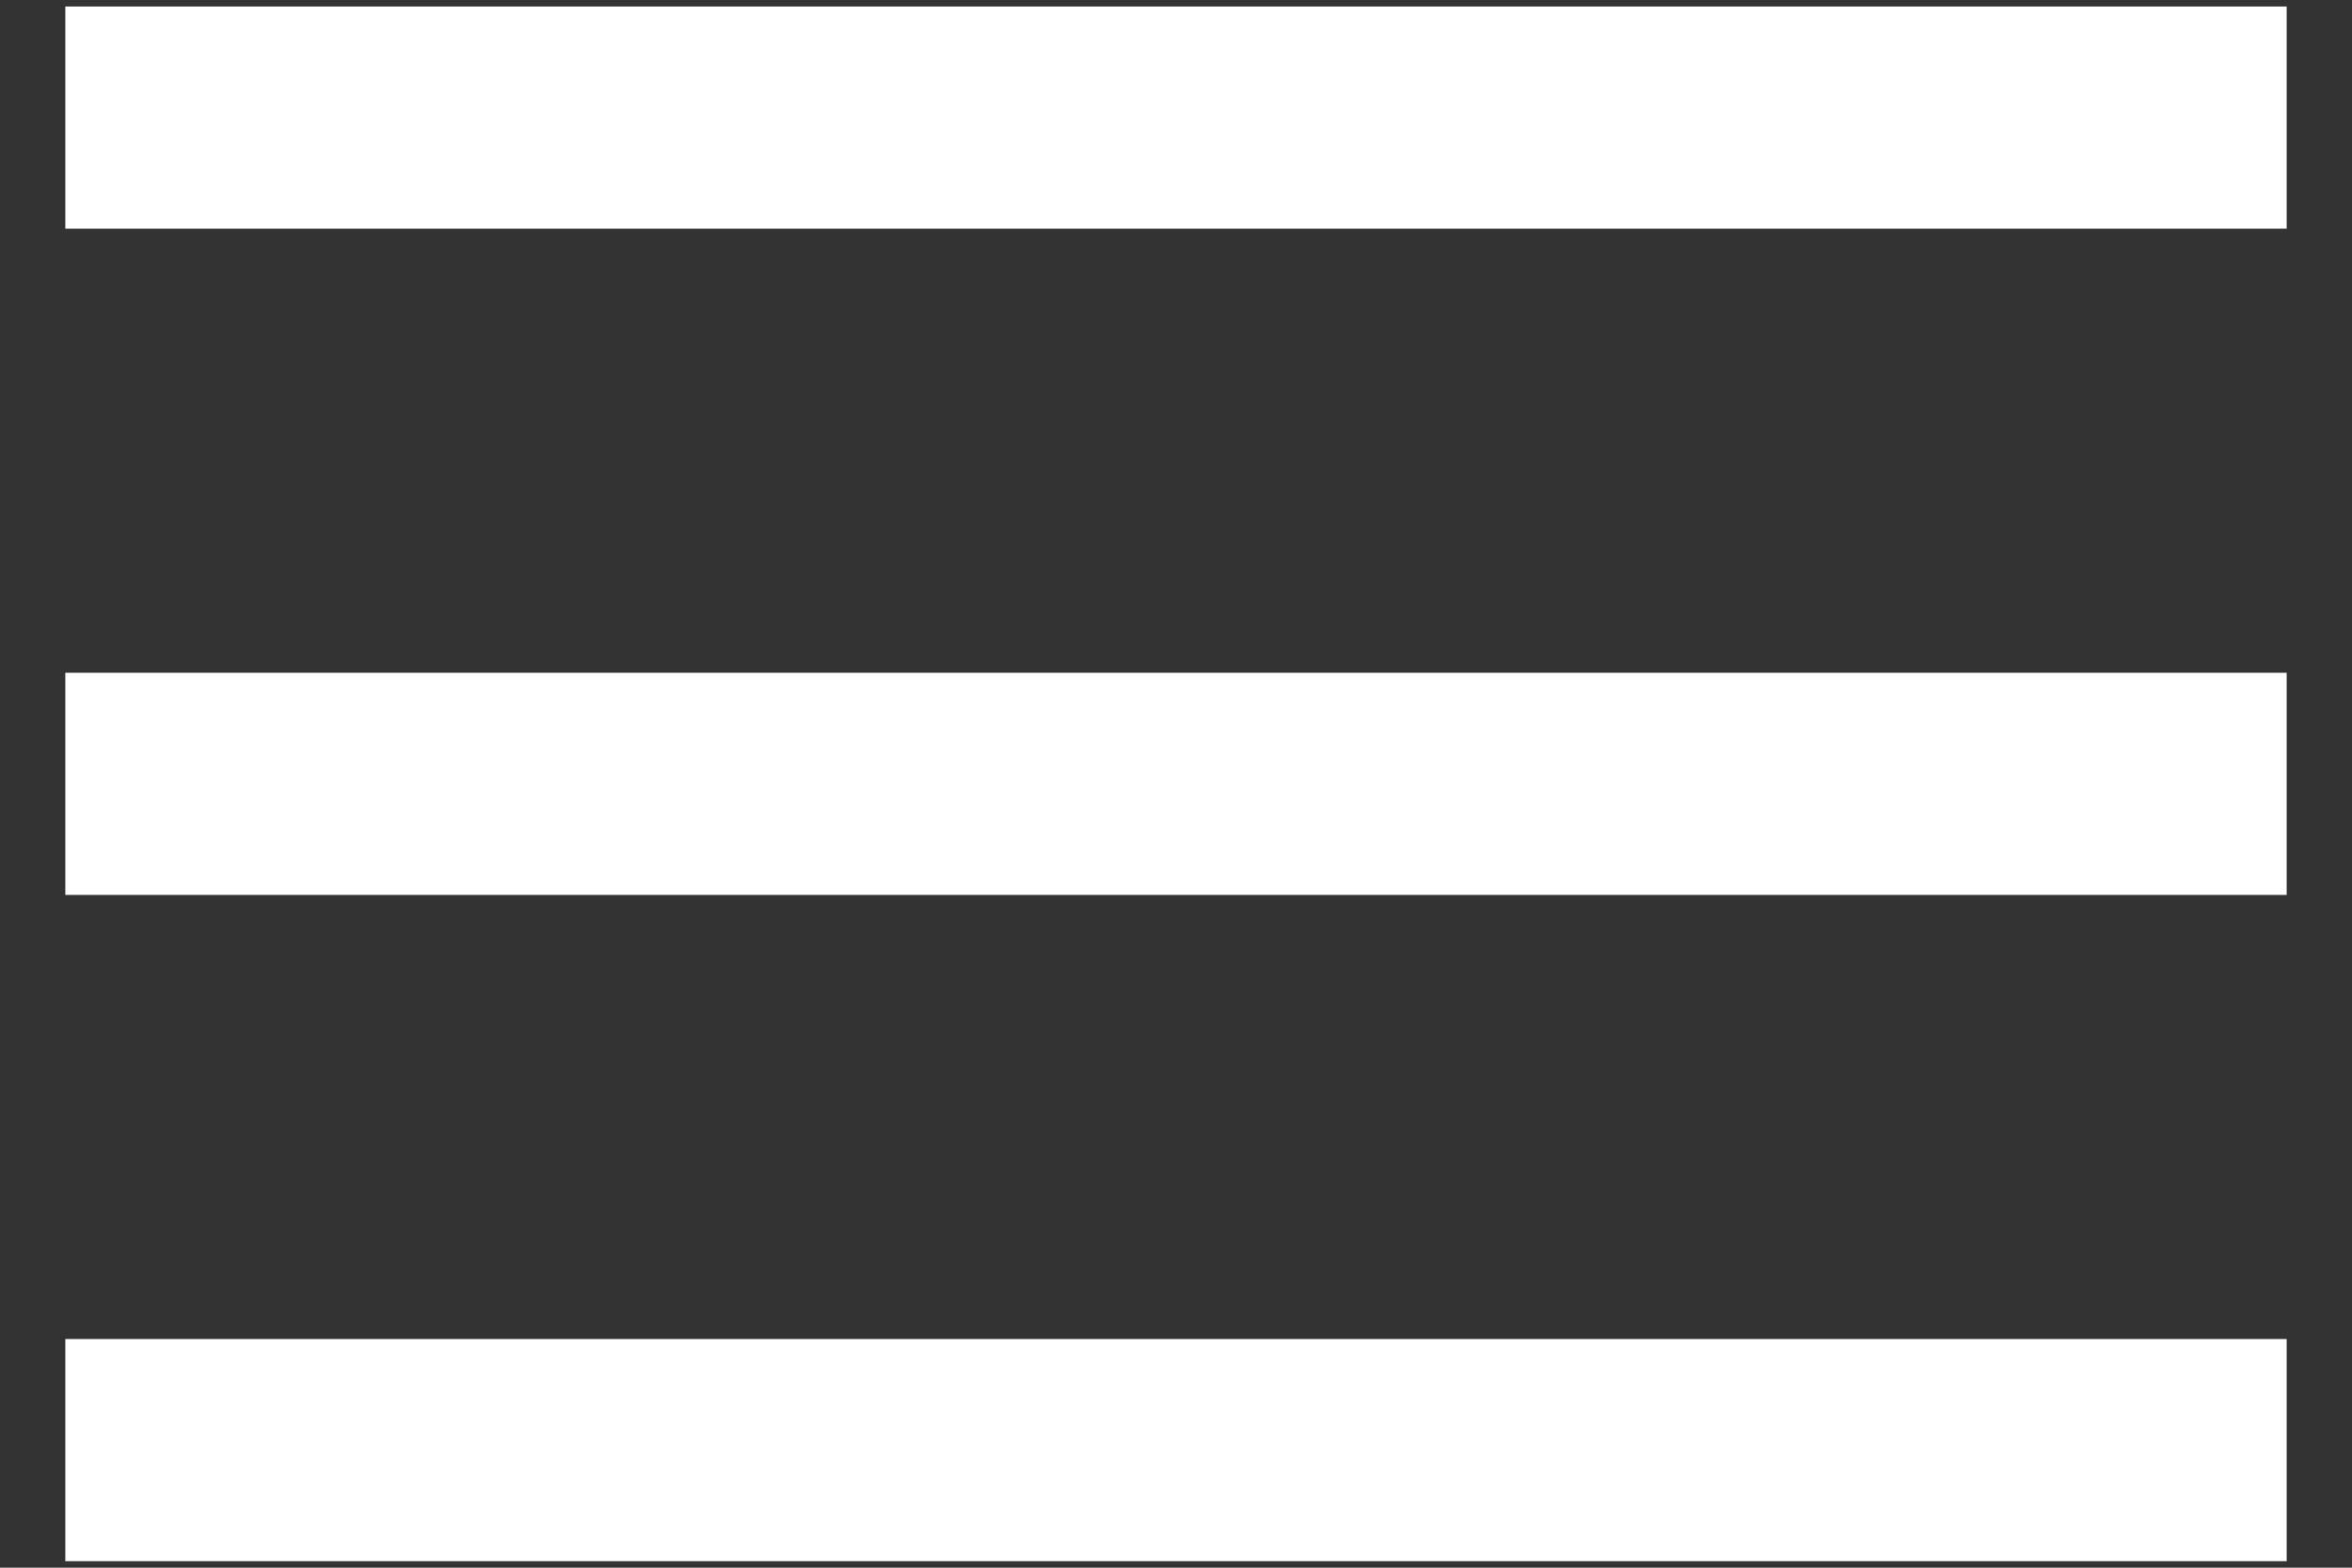 <svg width="30" height="20" viewBox="0 0 30 20" fill="none" xmlns="http://www.w3.org/2000/svg">
<rect x="0" y="0" width="30" height="20" fill="#333333" stroke="none"/>
<path d="M0.833 0.083V2.917H29.167V0.083H0.833ZM0.833 8.583V11.417H29.167V8.583H0.833ZM0.833 17.083V19.917H29.167V17.083H0.833Z" fill="white"/>
</svg>
